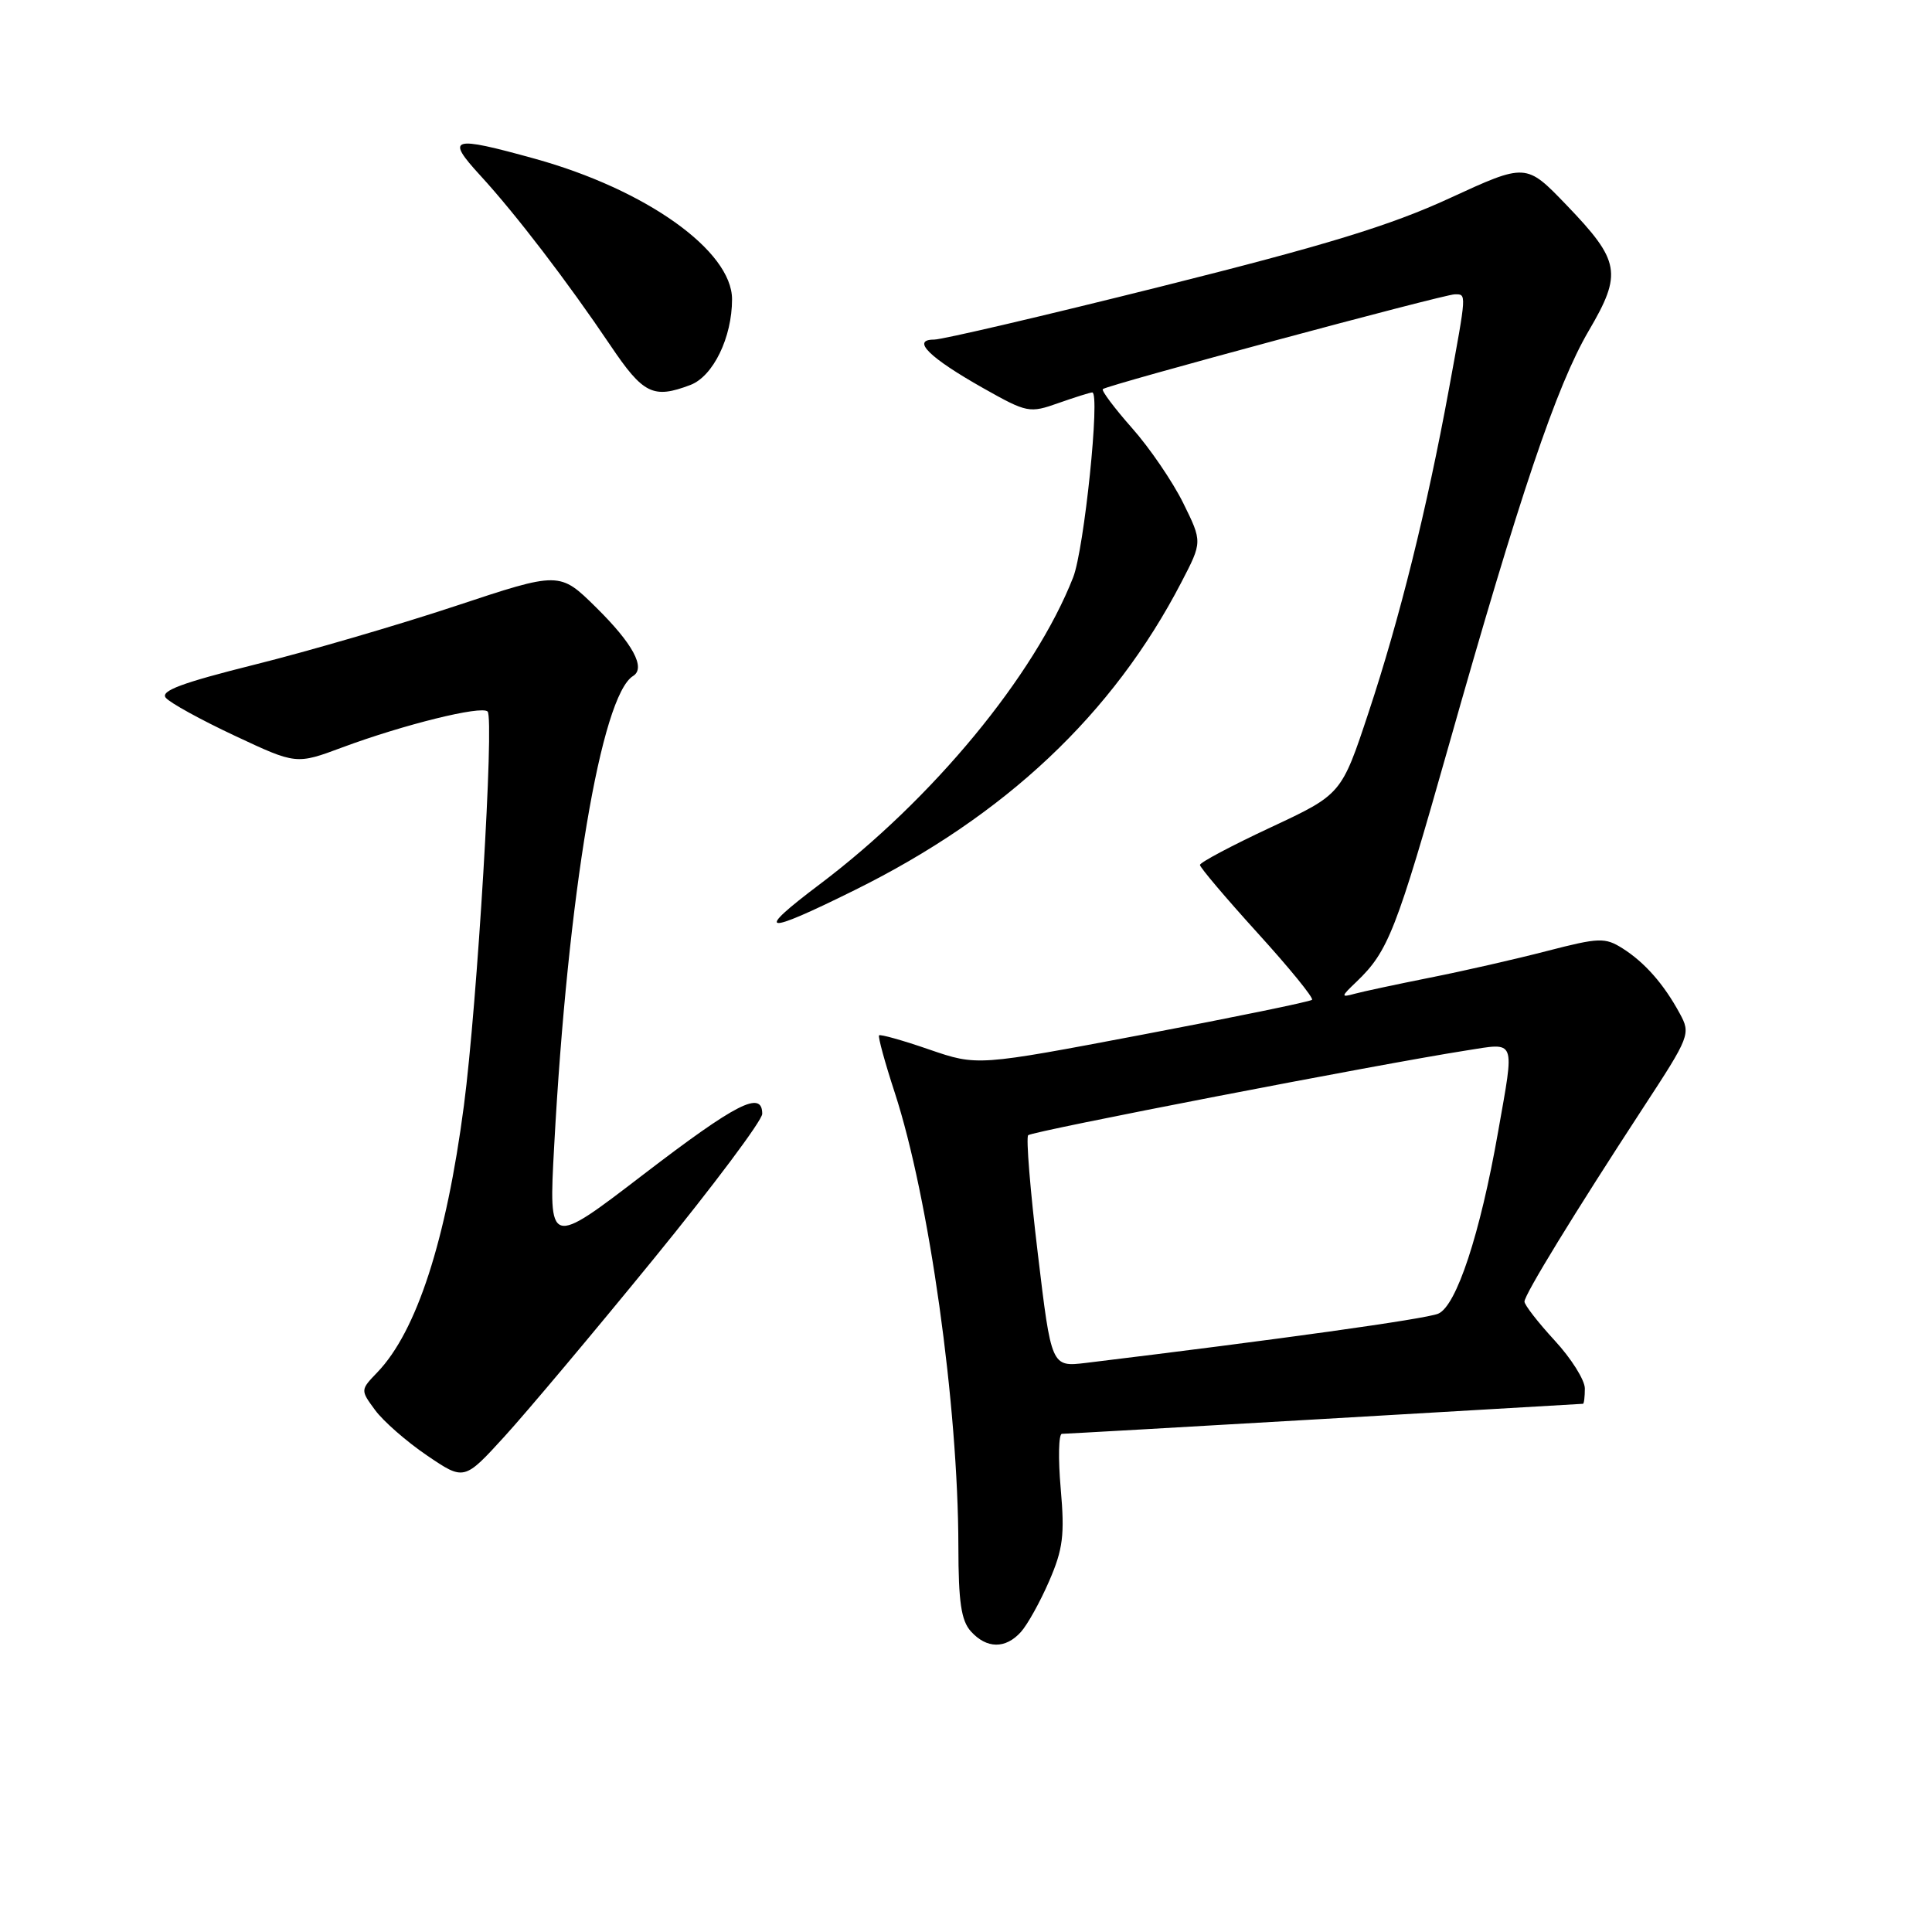 <?xml version="1.0" encoding="UTF-8" standalone="no"?>
<!DOCTYPE svg PUBLIC "-//W3C//DTD SVG 1.1//EN" "http://www.w3.org/Graphics/SVG/1.1/DTD/svg11.dtd" >
<svg xmlns="http://www.w3.org/2000/svg" xmlns:xlink="http://www.w3.org/1999/xlink" version="1.1" viewBox="0 0 256 256">
 <g >
 <path fill="currentColor"
d=" M 135.27 216.25 C 136.14 215.29 137.83 212.25 139.02 209.50 C 140.86 205.26 141.09 203.39 140.55 197.25 C 140.20 193.26 140.27 190.00 140.71 189.99 C 141.14 189.99 156.80 189.10 175.50 188.01 C 194.20 186.92 209.61 186.02 209.75 186.01 C 209.89 186.01 210.00 185.09 210.00 183.98 C 210.00 182.87 208.20 180.00 206.00 177.62 C 203.80 175.23 202.00 172.91 202.00 172.47 C 202.00 171.54 208.65 160.68 217.73 146.78 C 223.93 137.30 224.05 136.99 222.57 134.28 C 220.47 130.40 217.93 127.52 214.99 125.66 C 212.67 124.20 211.88 124.23 204.99 126.01 C 200.87 127.08 193.90 128.67 189.50 129.54 C 185.10 130.42 180.60 131.38 179.50 131.68 C 177.64 132.19 177.66 132.07 179.76 130.07 C 183.95 126.05 185.00 123.38 191.93 98.92 C 201.38 65.53 206.25 51.12 210.51 43.84 C 214.99 36.21 214.70 34.59 207.55 27.15 C 202.21 21.60 202.21 21.60 192.09 26.26 C 184.22 29.89 175.71 32.49 153.86 37.96 C 138.40 41.83 124.86 45.00 123.76 45.00 C 120.70 45.00 123.14 47.40 130.28 51.43 C 136.10 54.71 136.41 54.77 140.27 53.40 C 142.46 52.63 144.47 52.00 144.73 52.00 C 145.81 52.00 143.66 72.78 142.20 76.50 C 137.10 89.51 123.57 105.90 108.62 117.17 C 99.86 123.77 101.07 123.98 113.22 117.96 C 133.22 108.07 147.46 94.65 156.54 77.15 C 159.32 71.80 159.32 71.80 156.78 66.65 C 155.38 63.82 152.33 59.34 149.99 56.71 C 147.66 54.07 145.92 51.75 146.13 51.56 C 146.69 51.02 191.34 39.00 192.76 39.00 C 194.34 39.00 194.36 38.65 191.99 51.56 C 189.07 67.45 185.46 81.99 181.35 94.38 C 177.75 105.25 177.75 105.25 168.38 109.63 C 163.22 112.04 159.00 114.28 159.00 114.61 C 159.00 114.94 162.44 119.00 166.64 123.63 C 170.85 128.26 174.09 132.24 173.85 132.48 C 173.61 132.72 163.54 134.79 151.46 137.08 C 129.50 141.25 129.50 141.25 123.14 139.07 C 119.65 137.86 116.65 137.02 116.48 137.19 C 116.32 137.36 117.25 140.78 118.56 144.78 C 123.11 158.73 126.97 186.23 126.99 204.92 C 127.00 212.27 127.36 214.74 128.65 216.17 C 130.74 218.48 133.23 218.51 135.27 216.25 Z  M 86.59 166.84 C 94.52 157.12 101.00 148.46 101.00 147.59 C 101.00 144.43 97.60 146.17 85.26 155.62 C 72.70 165.25 72.70 165.25 73.43 151.87 C 75.23 118.55 79.66 92.18 83.89 89.57 C 85.60 88.51 83.86 85.29 78.99 80.49 C 74.15 75.72 74.15 75.72 60.32 80.31 C 52.72 82.83 40.76 86.32 33.73 88.07 C 24.10 90.48 21.21 91.55 21.97 92.46 C 22.52 93.13 26.63 95.39 31.11 97.49 C 39.25 101.31 39.25 101.31 45.37 99.03 C 53.50 96.01 63.80 93.46 64.61 94.28 C 65.51 95.18 63.24 133.02 61.47 146.50 C 59.13 164.34 55.21 176.42 50.00 181.84 C 47.75 184.18 47.75 184.19 49.70 186.84 C 50.77 188.30 53.86 191.01 56.57 192.85 C 61.50 196.20 61.50 196.20 66.84 190.35 C 69.78 187.13 78.67 176.55 86.59 166.84 Z  M 91.48 51.01 C 94.50 49.86 97.00 44.71 97.00 39.66 C 97.00 33.24 85.60 25.11 70.86 21.03 C 59.78 17.96 59.01 18.20 63.64 23.25 C 68.36 28.39 75.18 37.31 80.87 45.75 C 85.23 52.23 86.55 52.88 91.48 51.01 Z  M 137.51 166.06 C 136.51 157.76 135.94 150.72 136.24 150.42 C 136.77 149.90 182.70 141.01 194.25 139.20 C 200.98 138.15 200.71 137.46 198.50 150.00 C 196.13 163.51 192.98 173.06 190.57 174.07 C 188.87 174.78 169.44 177.49 143.91 180.59 C 139.31 181.14 139.31 181.14 137.51 166.06 Z "/>
</g>
</svg>